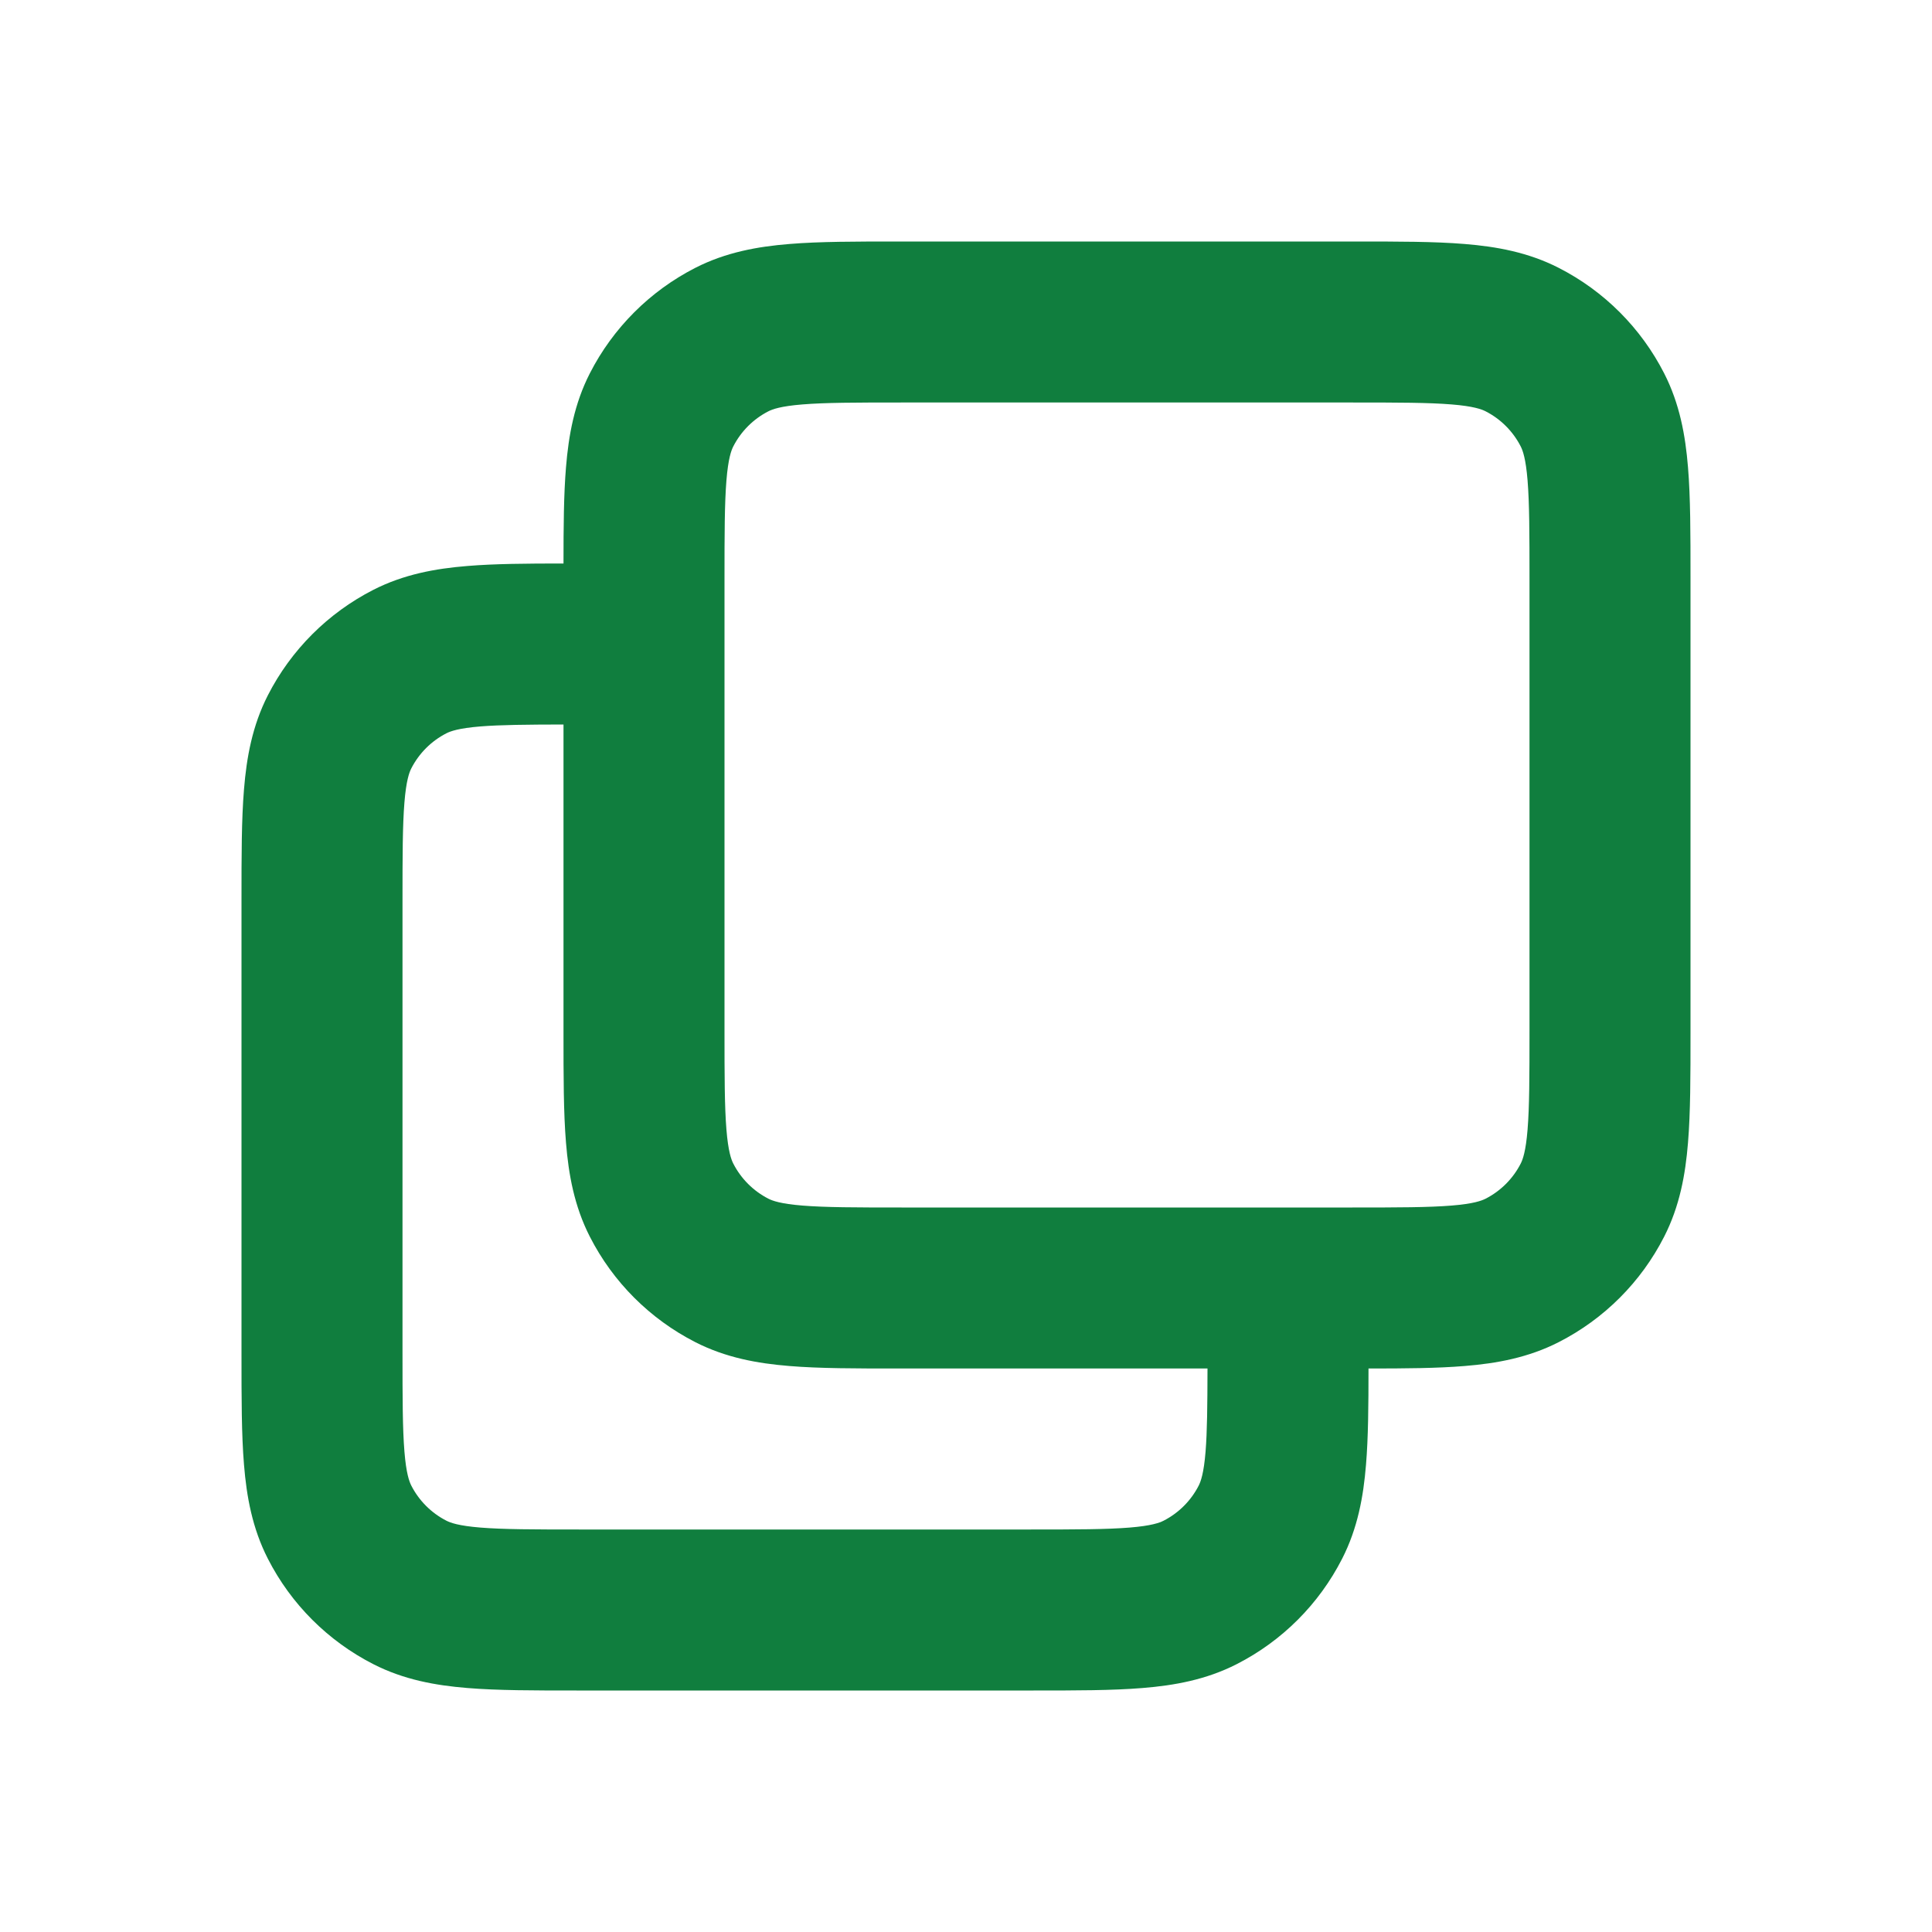 <svg width="24" height="24" viewBox="0 0 24 24" fill="none" xmlns="http://www.w3.org/2000/svg">
<path fill-rule="evenodd" clip-rule="evenodd" d="M11.162 3H16.838C17.366 3 17.82 3 18.195 3.031C18.59 3.063 18.984 3.134 19.362 3.327C19.927 3.615 20.385 4.074 20.673 4.638C20.866 5.016 20.937 5.41 20.969 5.805C21 6.18 21 6.634 21 7.161V12.839C21 13.366 21 13.82 20.969 14.195C20.937 14.59 20.866 14.984 20.673 15.362C20.385 15.927 19.927 16.385 19.362 16.673C18.984 16.866 18.59 16.937 18.195 16.969C17.859 16.997 17.459 17 17 17C17 17.459 16.997 17.859 16.969 18.195C16.937 18.59 16.866 18.984 16.673 19.362C16.385 19.927 15.927 20.385 15.362 20.673C14.984 20.866 14.59 20.937 14.195 20.969C13.82 21 13.366 21 12.839 21H7.161C6.634 21 6.18 21 5.805 20.969C5.41 20.937 5.016 20.866 4.638 20.673C4.074 20.385 3.615 19.927 3.327 19.362C3.134 18.984 3.063 18.59 3.031 18.195C3 17.82 3 17.366 3 16.838V11.162C3 10.634 3 10.18 3.031 9.805C3.063 9.41 3.134 9.016 3.327 8.638C3.615 8.074 4.074 7.615 4.638 7.327C5.016 7.134 5.41 7.063 5.805 7.031C6.141 7.003 6.541 7 7 7C7 6.541 7.003 6.141 7.031 5.805C7.063 5.41 7.134 5.016 7.327 4.638C7.615 4.074 8.074 3.615 8.638 3.327C9.016 3.134 9.41 3.063 9.805 3.031C10.18 3 10.634 3 11.162 3ZM7 9C6.535 9.001 6.217 9.004 5.968 9.024C5.696 9.046 5.595 9.084 5.546 9.109C5.358 9.205 5.205 9.358 5.109 9.546C5.084 9.595 5.046 9.696 5.024 9.968C5.001 10.251 5 10.623 5 11.2V16.8C5 17.377 5.001 17.749 5.024 18.032C5.046 18.304 5.084 18.404 5.109 18.454C5.205 18.642 5.358 18.795 5.546 18.891C5.595 18.916 5.696 18.954 5.968 18.976C6.251 18.999 6.623 19 7.2 19H12.8C13.377 19 13.749 18.999 14.032 18.976C14.304 18.954 14.405 18.916 14.454 18.891C14.642 18.795 14.795 18.642 14.891 18.454C14.916 18.404 14.954 18.304 14.976 18.032C14.996 17.783 14.999 17.465 15 17H11.162C10.634 17 10.18 17 9.805 16.969C9.41 16.937 9.016 16.866 8.638 16.673C8.074 16.385 7.615 15.927 7.327 15.362C7.134 14.984 7.063 14.59 7.031 14.195C7 13.82 7 13.366 7 12.838L7 9ZM11.2 15C10.623 15 10.251 14.999 9.968 14.976C9.696 14.954 9.595 14.916 9.546 14.891C9.358 14.795 9.205 14.642 9.109 14.454C9.084 14.405 9.046 14.304 9.024 14.032C9.001 13.749 9 13.377 9 12.8V7.2C9 6.623 9.001 6.251 9.024 5.968C9.046 5.696 9.084 5.595 9.109 5.546C9.205 5.358 9.358 5.205 9.546 5.109C9.595 5.084 9.696 5.046 9.968 5.024C10.251 5.001 10.623 5 11.2 5H16.8C17.377 5 17.749 5.001 18.032 5.024C18.304 5.046 18.404 5.084 18.454 5.109C18.642 5.205 18.795 5.358 18.891 5.546C18.916 5.595 18.954 5.696 18.976 5.968C18.999 6.251 19 6.623 19 7.2V12.8C19 13.377 18.999 13.749 18.976 14.032C18.954 14.304 18.916 14.405 18.891 14.454C18.795 14.642 18.642 14.795 18.454 14.891C18.404 14.916 18.304 14.954 18.032 14.976C17.749 14.999 17.377 15 16.8 15H11.2Z" fill="#107E3E"/>
</svg>
